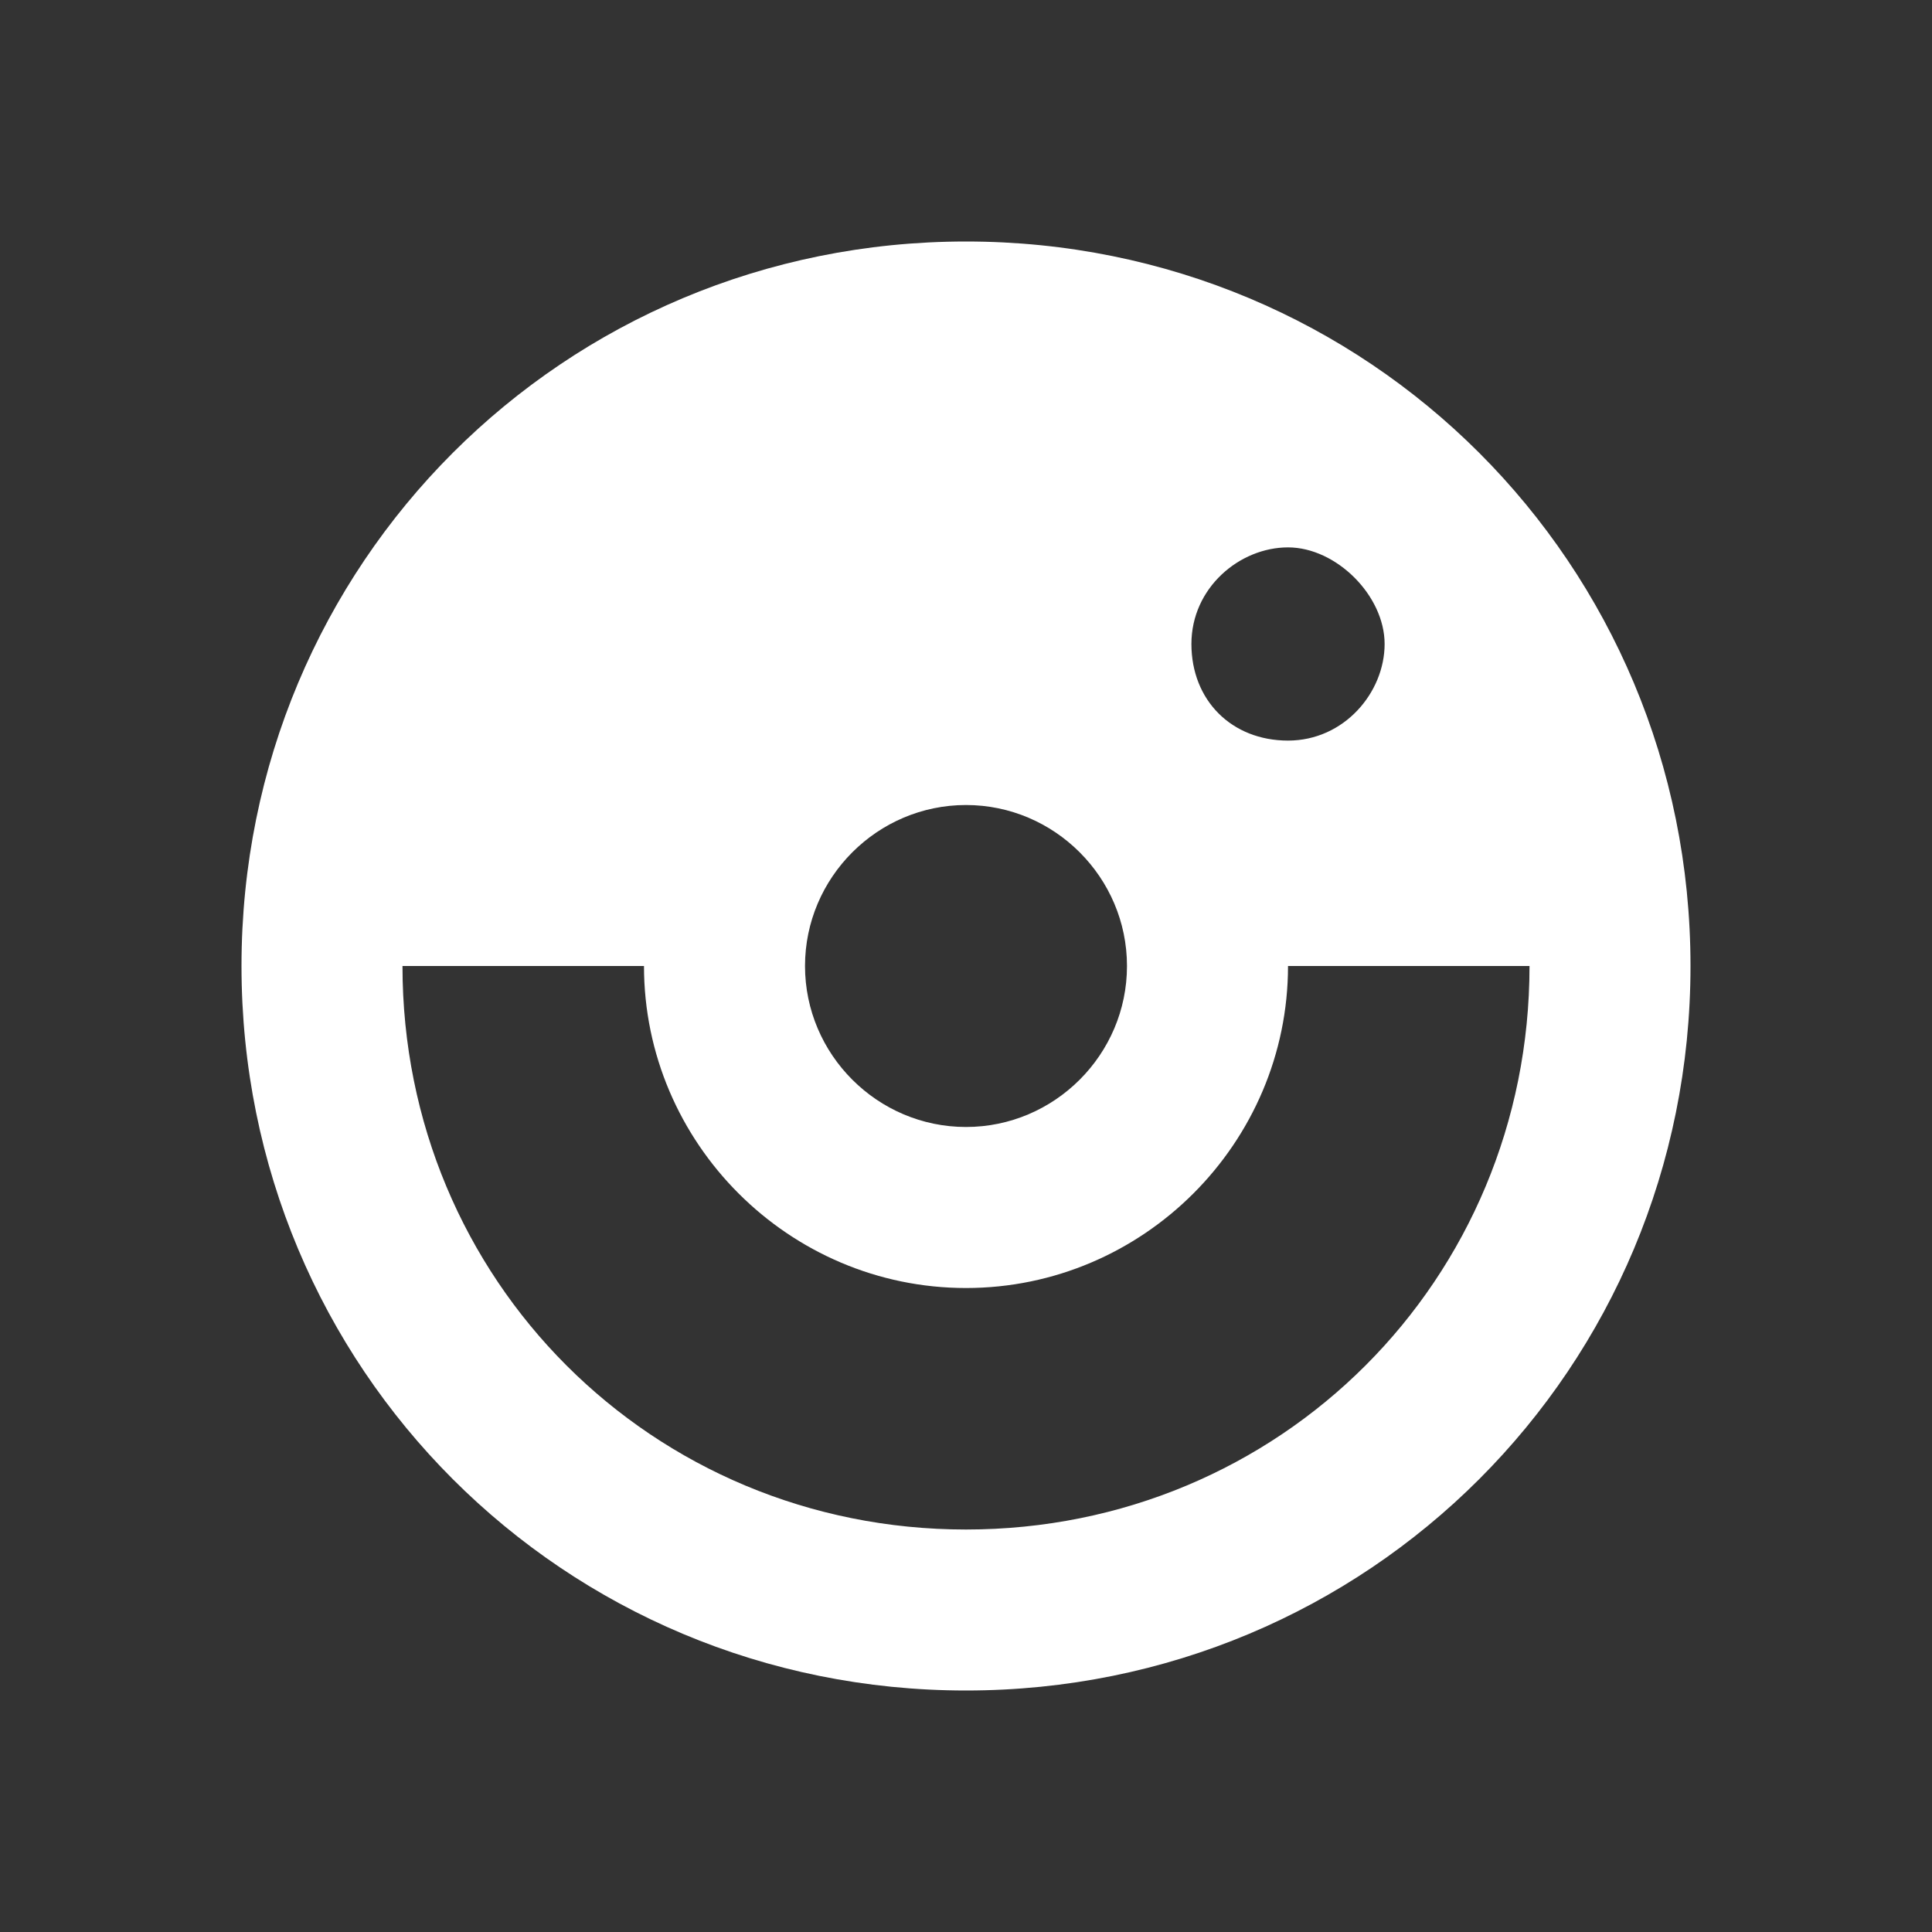 <svg width="40" height="40" viewBox="0 0 40 40" fill="none" xmlns="http://www.w3.org/2000/svg">
<rect x="0" y="0" width="40" height="40" fill="#333333" stroke="none"/>
<path d="M20 5C11.667 5 5 11.667 5 20C5 28.333 11.667 35 20 35C28.333 35 35 28.333 35 20C35 11.667 28.333 5 20 5ZM20 16.667C21.833 16.667 23.333 18.167 23.333 20C23.333 21.833 21.833 23.333 20 23.333C18.167 23.333 16.667 21.833 16.667 20C16.667 18.167 18.167 16.667 20 16.667ZM24.667 13.333C24.667 12.167 25.667 11.333 26.667 11.333C27.667 11.333 28.667 12.333 28.667 13.333C28.667 14.333 27.833 15.333 26.667 15.333C25.5 15.333 24.667 14.5 24.667 13.333ZM20 31.667C13.5 31.667 8.333 26.5 8.333 20H13.333C13.333 23.667 16.333 26.667 20 26.667C23.667 26.667 26.667 23.667 26.667 20H31.667C31.667 26.5 26.5 31.667 20 31.667Z" fill="white"/>
</svg>
